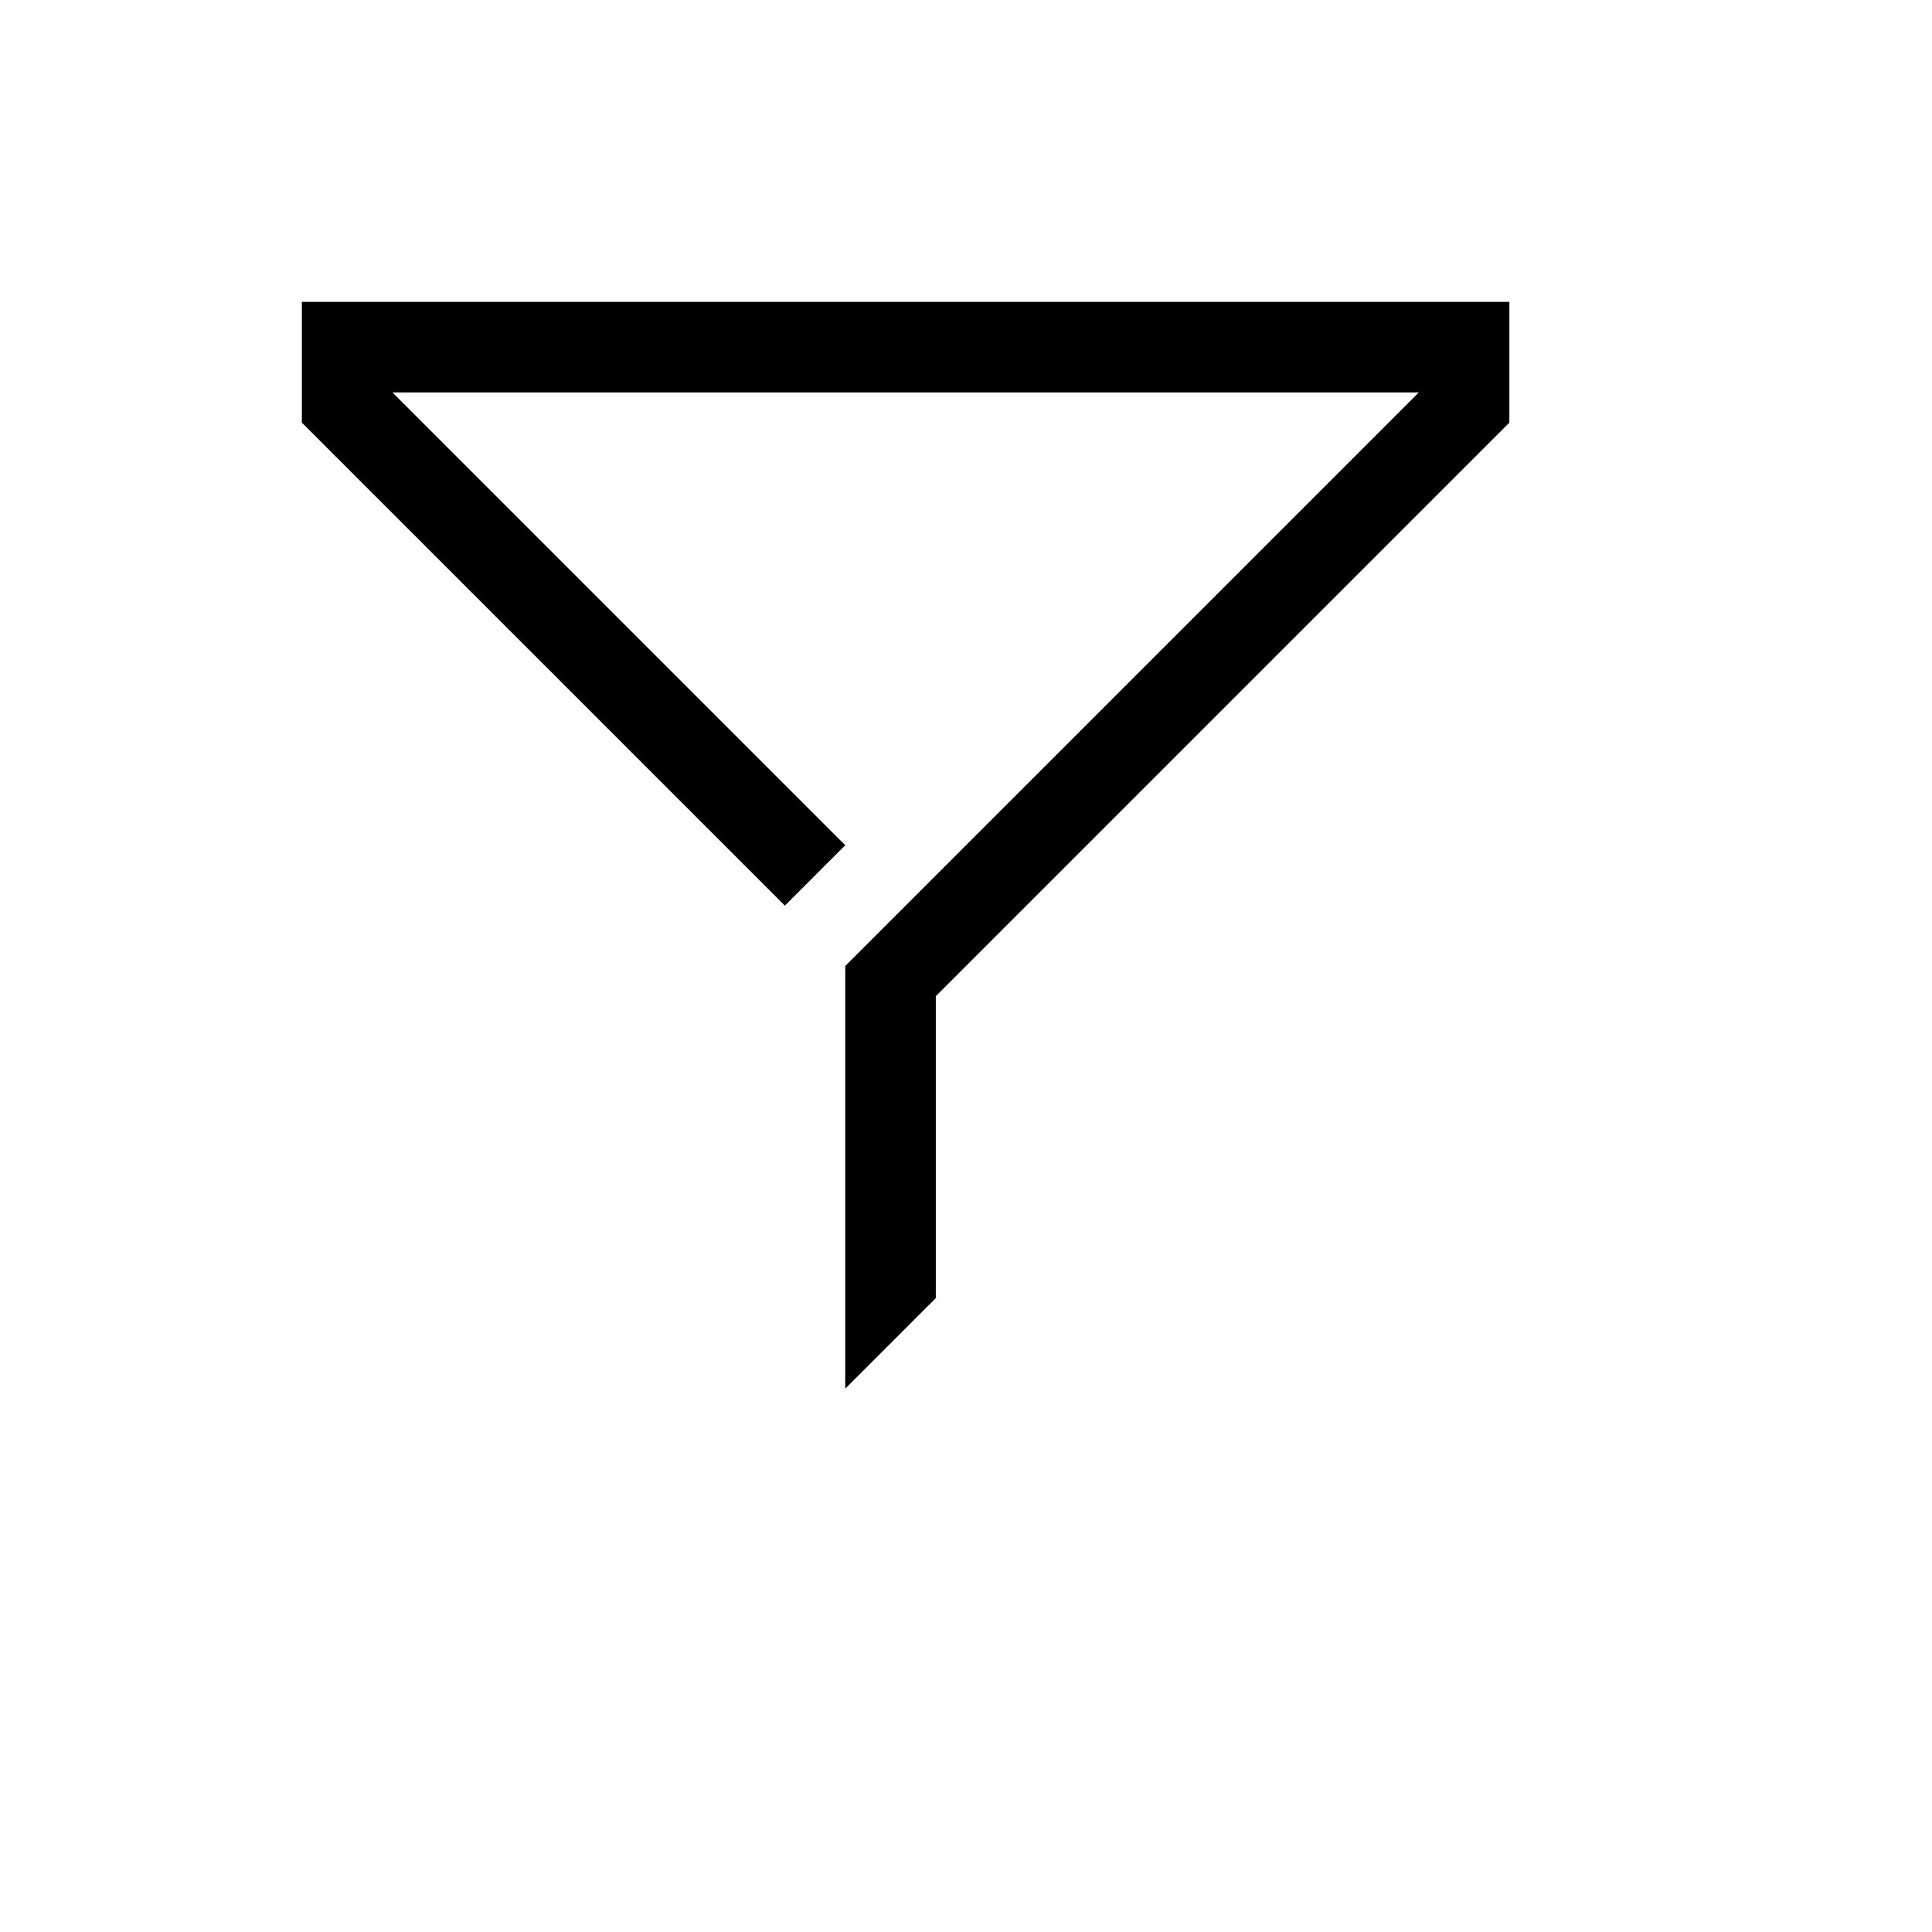 <svg viewBox="0 0 32 32" fill="none" xmlns="http://www.w3.org/2000/svg">
<path fill-rule="evenodd" clip-rule="evenodd" d="M25 5H5V7L13 15L14 14L6.5 6.5H23.5L14 16V23L15.5 21.5V16.5L25 7V5Z" fill="currentColor"/>
</svg>
